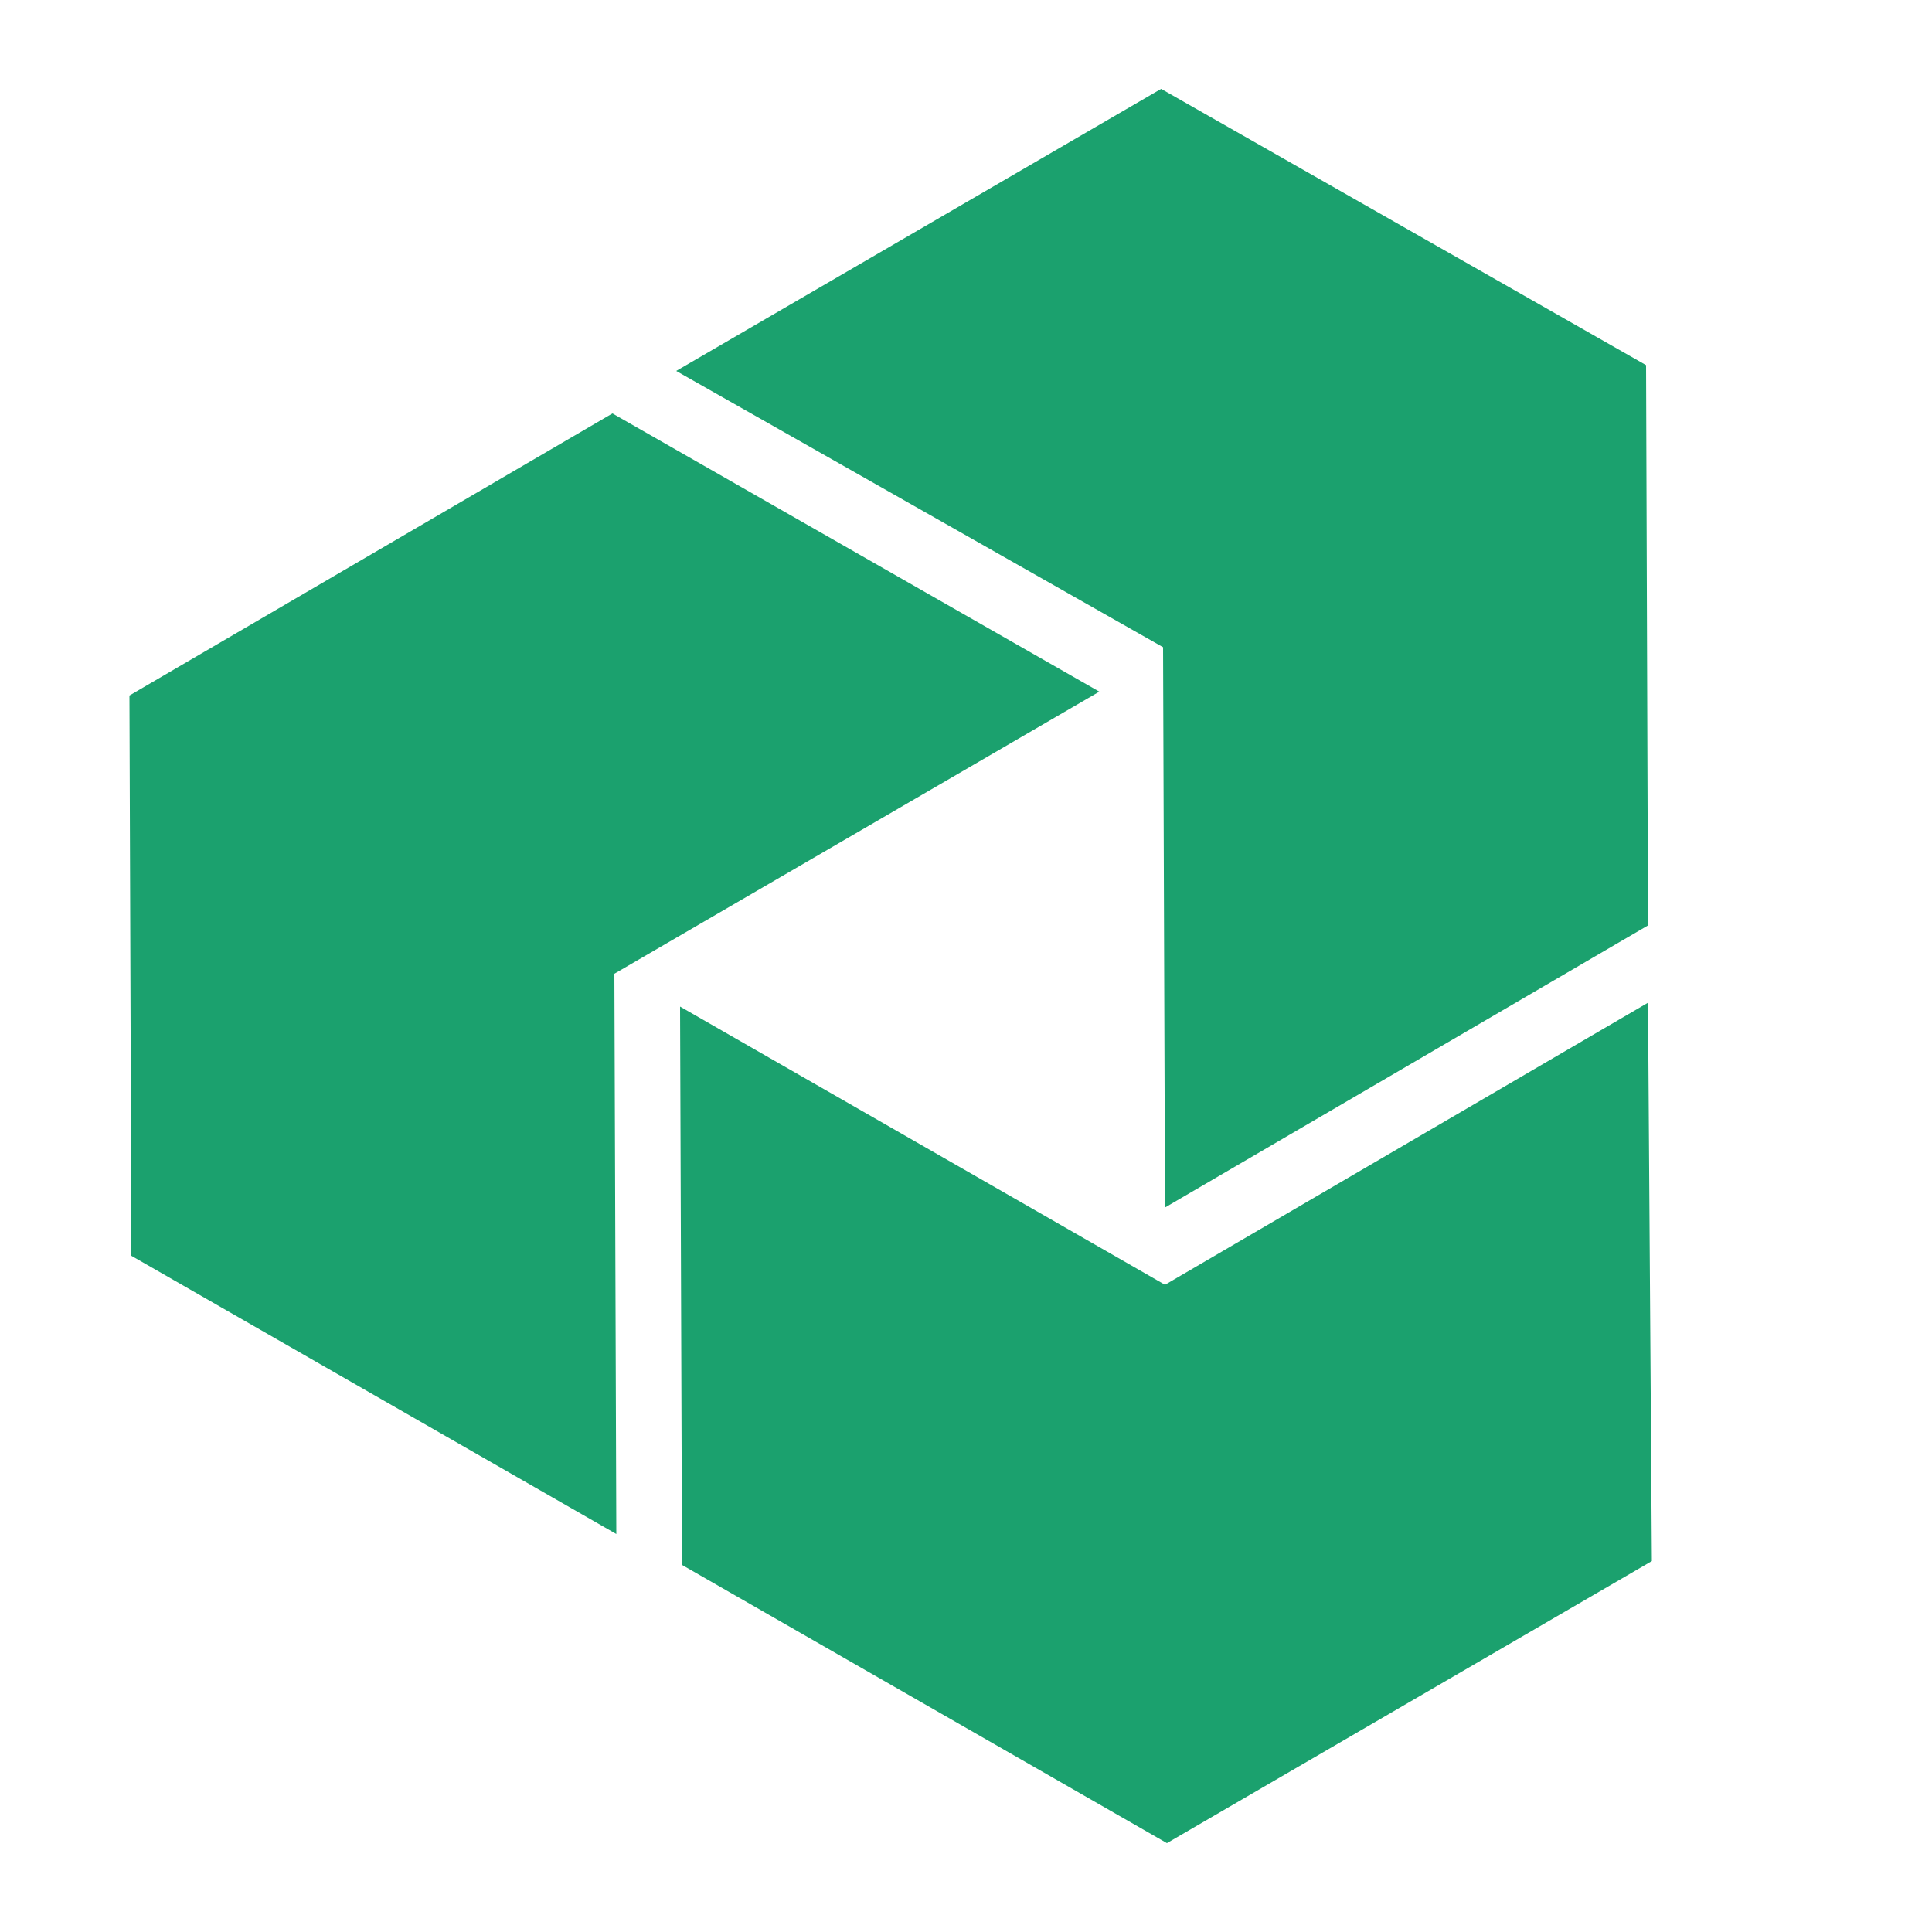 <svg width="1000" height="1000" viewBox="0 0 100 100" xmlns="http://www.w3.org/2000/svg">
  <g fill="#1ba16e">
    <polygon points="60.3,62.5 85.3,47.9 85.2,18.9 60.1,4.6 35,19.2 60.2,33.5"></polygon>
    <polygon points="85.3,51.9 60.3,66.5 35.2,52.1 35.3,81 60.4,95.4 85.5,80.8"></polygon>
    <polygon points="56.9,35.8 31.7,21.4 6.7,36 6.8,65 31.9,79.4 31.8,50.4"></polygon>
  </g>
</svg>
